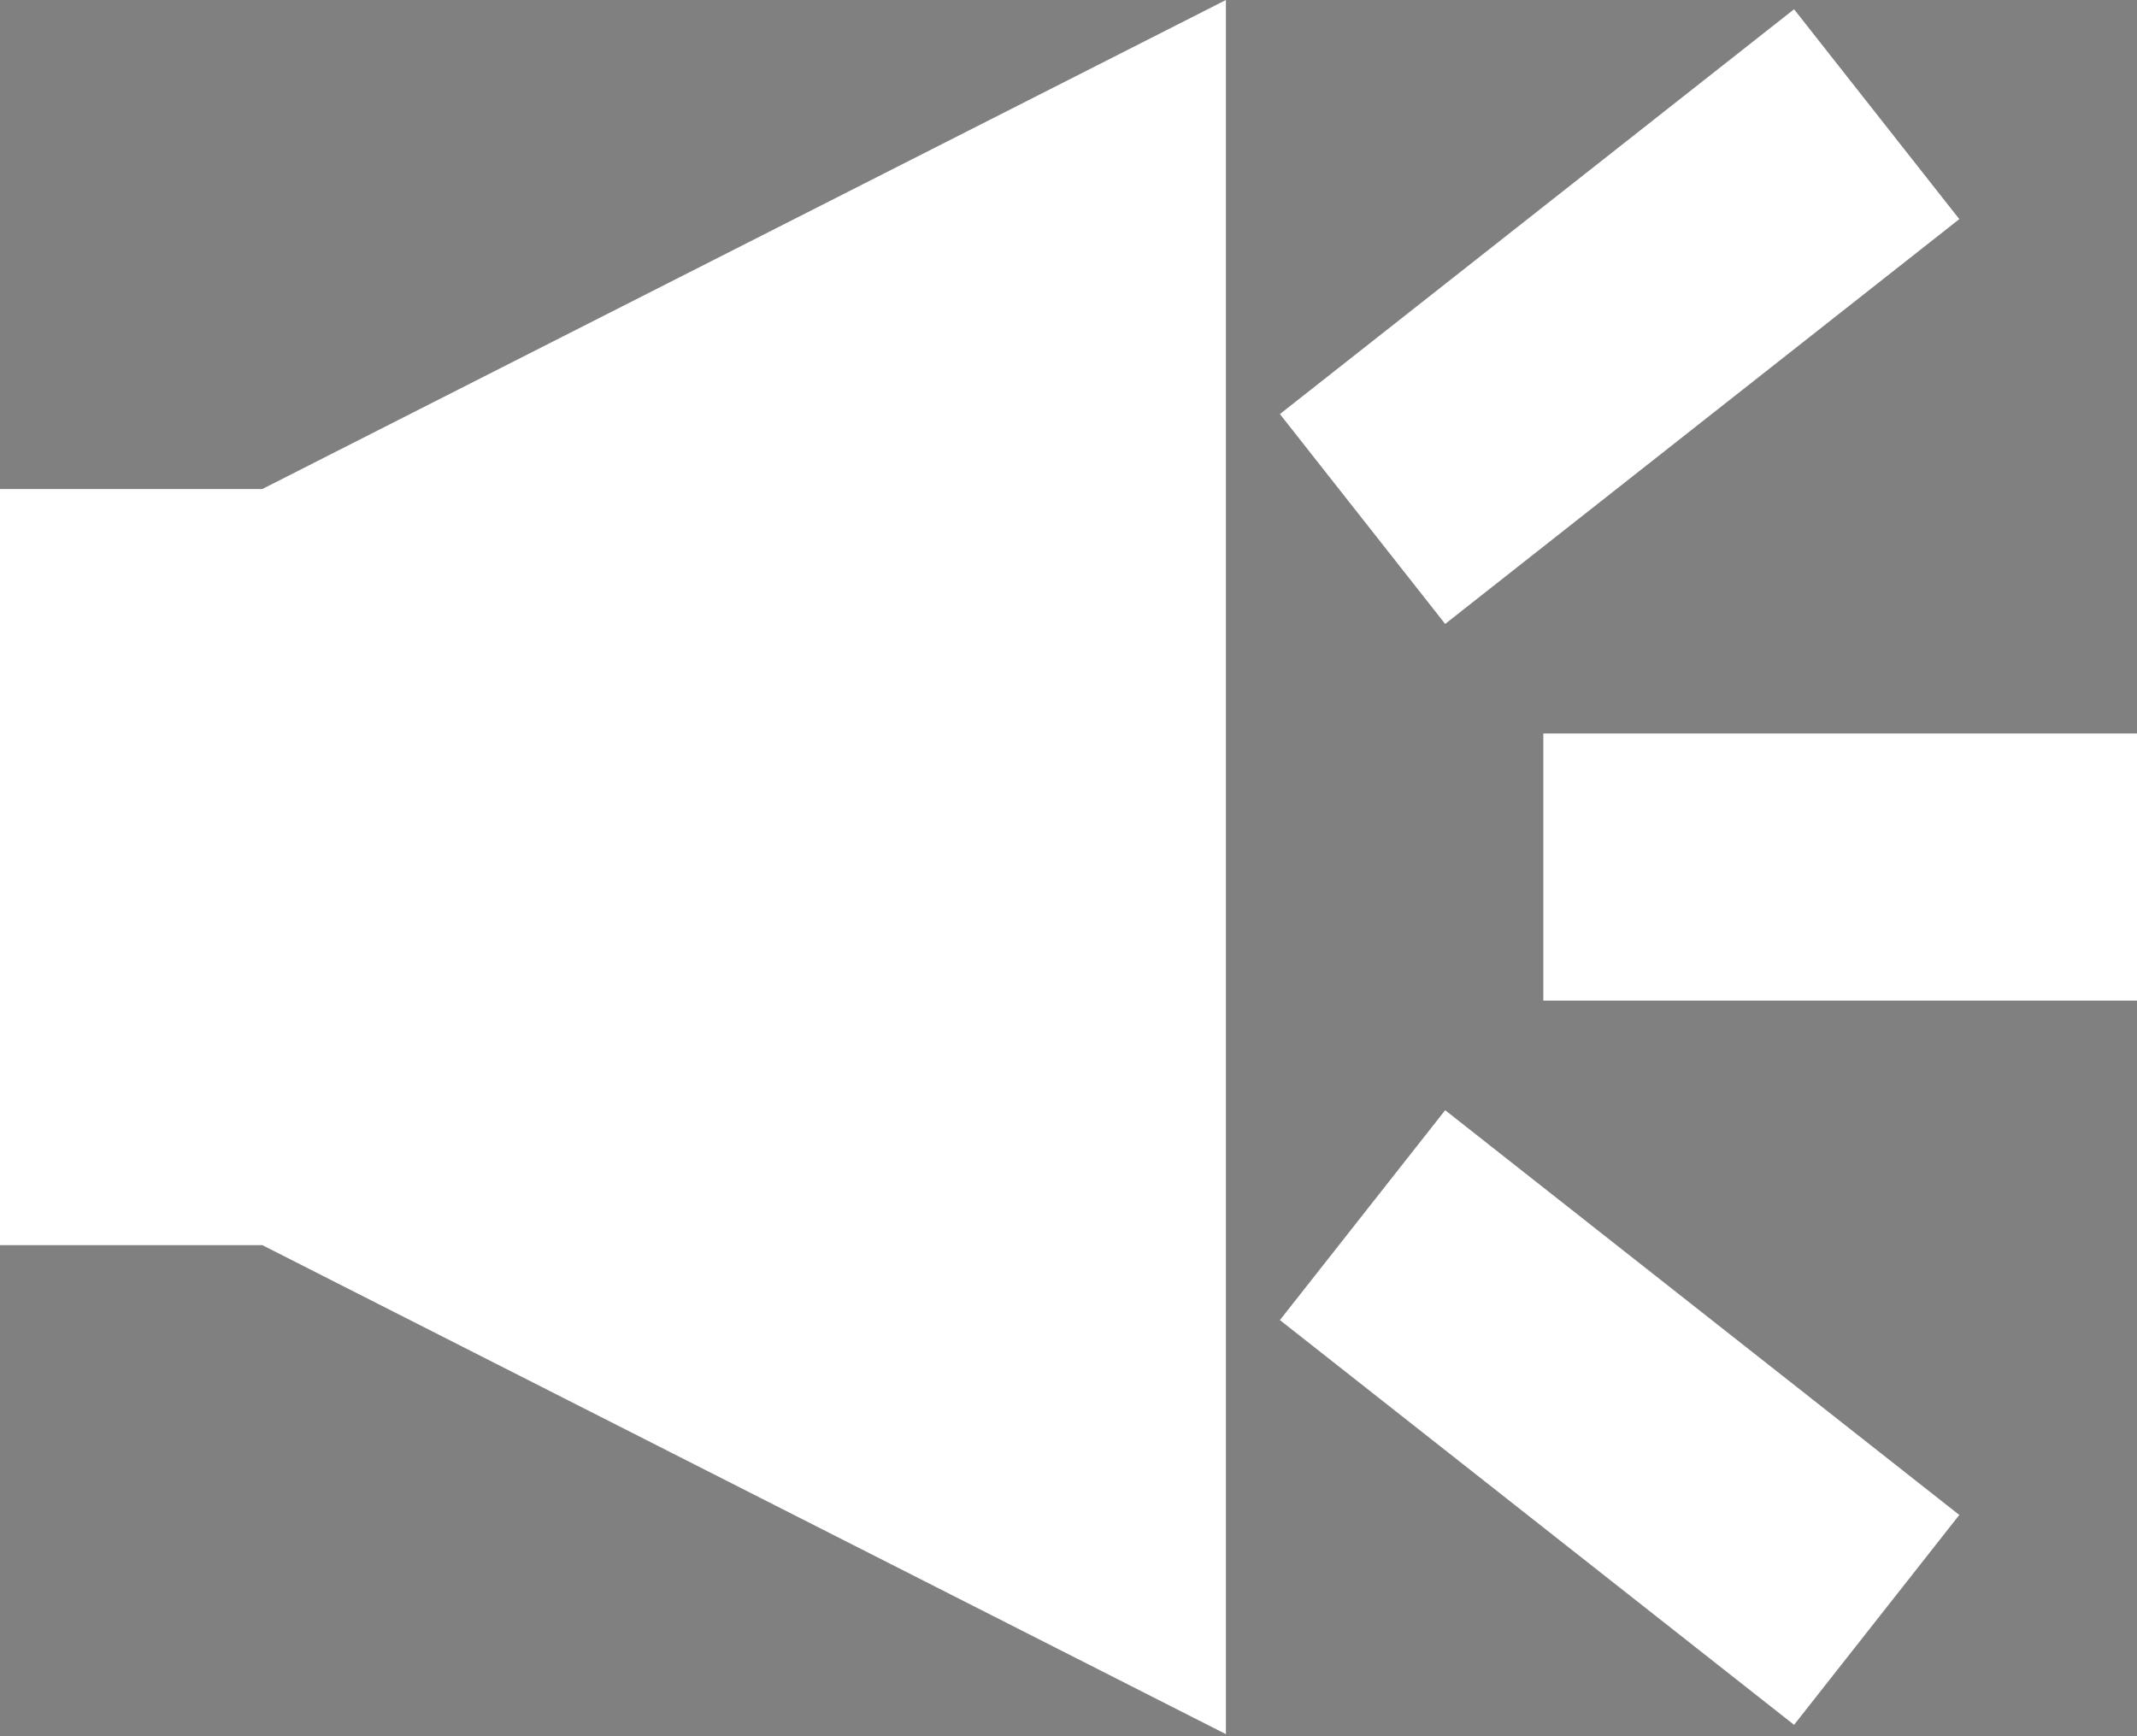 <svg id="unmuted-icon" width="100%" height="100%" viewBox="0 0 32 26">
    <rect x="0" y="0" width="32" height="26" fill="#808080" stroke="none"/>
    <path fill="white"
        d="M 0,18.646 H 3.928 L 18.357,25.969 V -4.4045092e-7 L 3.928,7.323 H 0 Z" />
    <g style="stroke-width:4;stroke:white">
        <path d="M 23.11,12.984 H 32" />
        <path d="m 20.403,18.197 7.699,6.061" />
        <path d="M 20.403,7.772 28.102,1.71" />
    </g>
</svg>